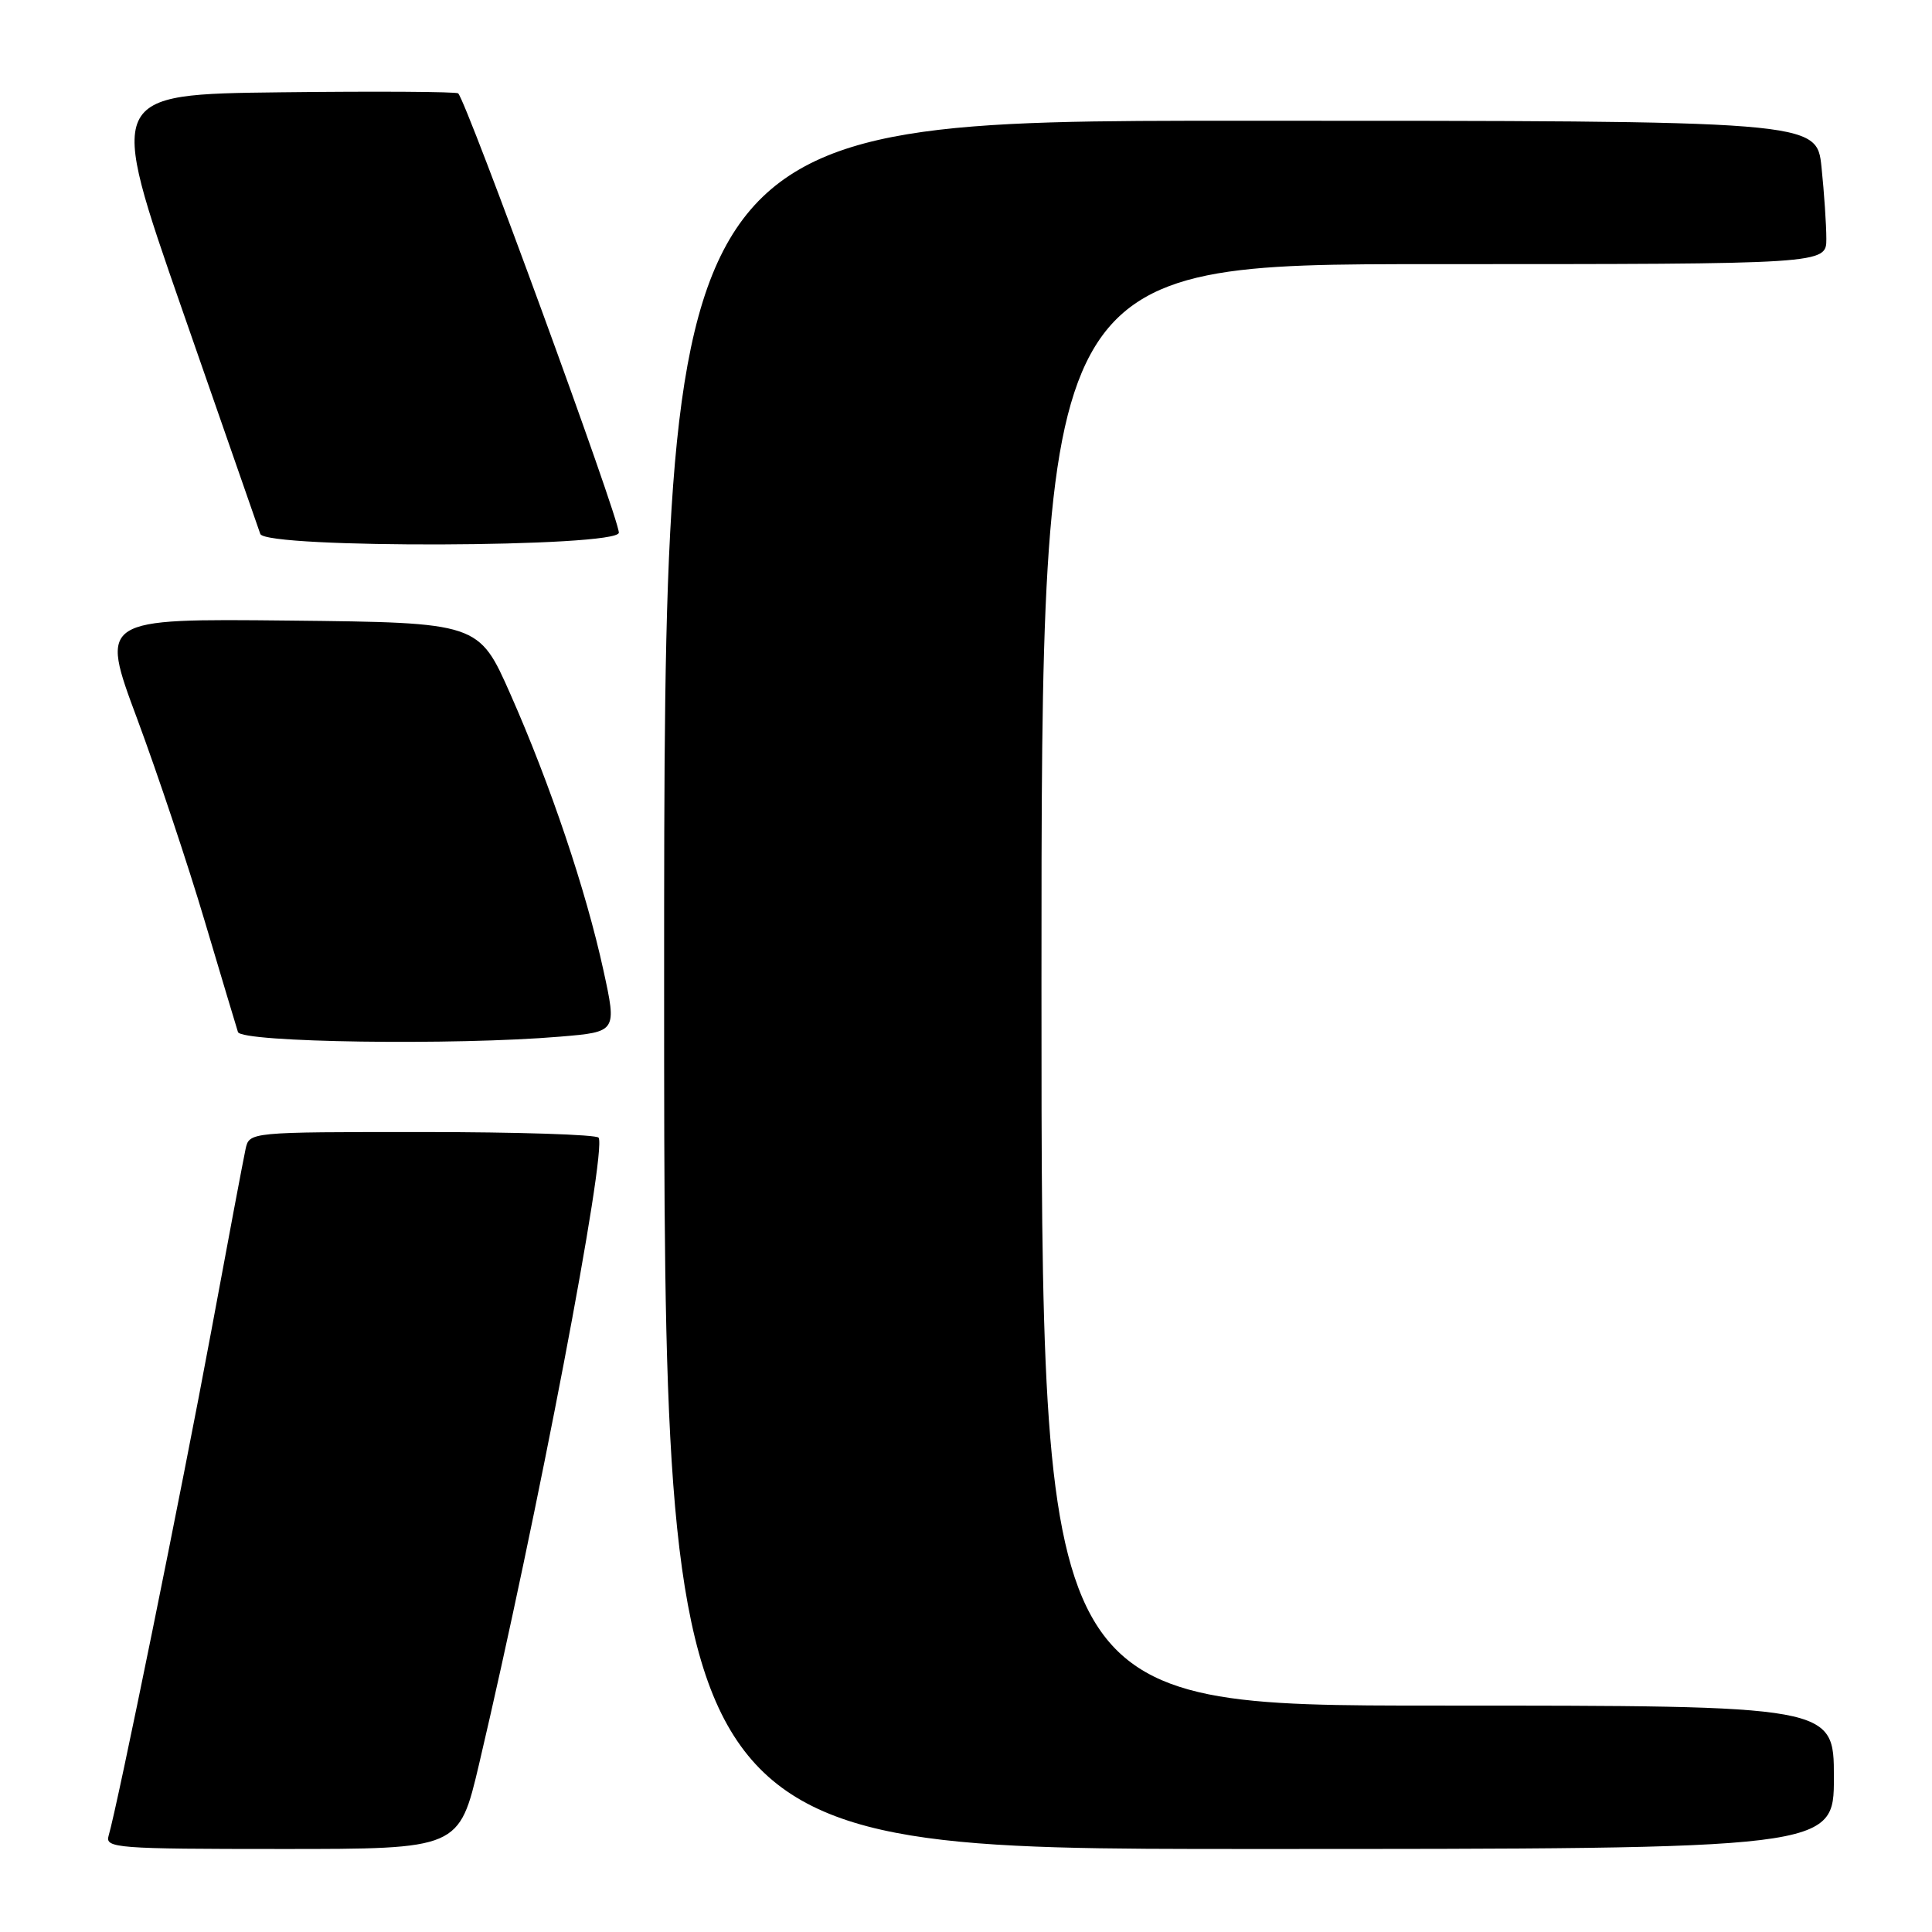 <?xml version="1.0" encoding="UTF-8" standalone="no"?>
<!DOCTYPE svg PUBLIC "-//W3C//DTD SVG 1.1//EN" "http://www.w3.org/Graphics/SVG/1.1/DTD/svg11.dtd" >
<svg xmlns="http://www.w3.org/2000/svg" xmlns:xlink="http://www.w3.org/1999/xlink" version="1.1" viewBox="0 0 256 256">
 <g >
 <path fill="currentColor"
d=" M 63.48 233.75 C 71.20 200.90 80.42 152.61 79.32 150.75 C 79.08 150.34 68.57 150.00 55.96 150.00 C 33.04 150.00 33.04 150.00 32.54 152.25 C 32.27 153.49 30.21 164.40 27.97 176.50 C 24.14 197.13 15.55 239.37 14.39 243.25 C 13.90 244.88 15.45 245.00 37.35 245.00 C 60.83 245.00 60.83 245.00 63.48 233.75 Z  M 243.00 235.50 C 243.00 226.00 243.00 226.00 190.50 226.00 C 138.00 226.00 138.00 226.00 138.00 130.50 C 138.00 35.00 138.00 35.00 190.00 35.00 C 242.00 35.00 242.00 35.00 242.00 31.65 C 242.00 29.80 241.71 25.53 241.36 22.15 C 240.72 16.00 240.72 16.00 164.36 16.00 C 88.00 16.00 88.00 16.00 88.00 130.50 C 88.00 245.00 88.00 245.00 165.50 245.00 C 243.00 245.00 243.00 245.00 243.00 235.50 Z  M 74.22 137.36 C 81.74 136.73 81.74 136.73 79.95 128.54 C 77.64 117.95 72.92 103.94 67.64 92.00 C 63.44 82.50 63.44 82.50 38.34 82.23 C 13.23 81.97 13.23 81.97 18.17 95.23 C 20.88 102.53 24.91 114.58 27.11 122.00 C 29.32 129.43 31.31 136.06 31.53 136.75 C 31.98 138.13 60.30 138.54 74.22 137.36 Z  M 82.00 70.58 C 82.00 68.57 61.87 13.54 60.71 12.37 C 60.48 12.15 49.93 12.08 37.25 12.23 C 14.21 12.50 14.21 12.50 24.13 41.00 C 29.58 56.68 34.24 70.06 34.49 70.75 C 35.19 72.71 82.00 72.55 82.00 70.58 Z "/>
</g>
</svg>